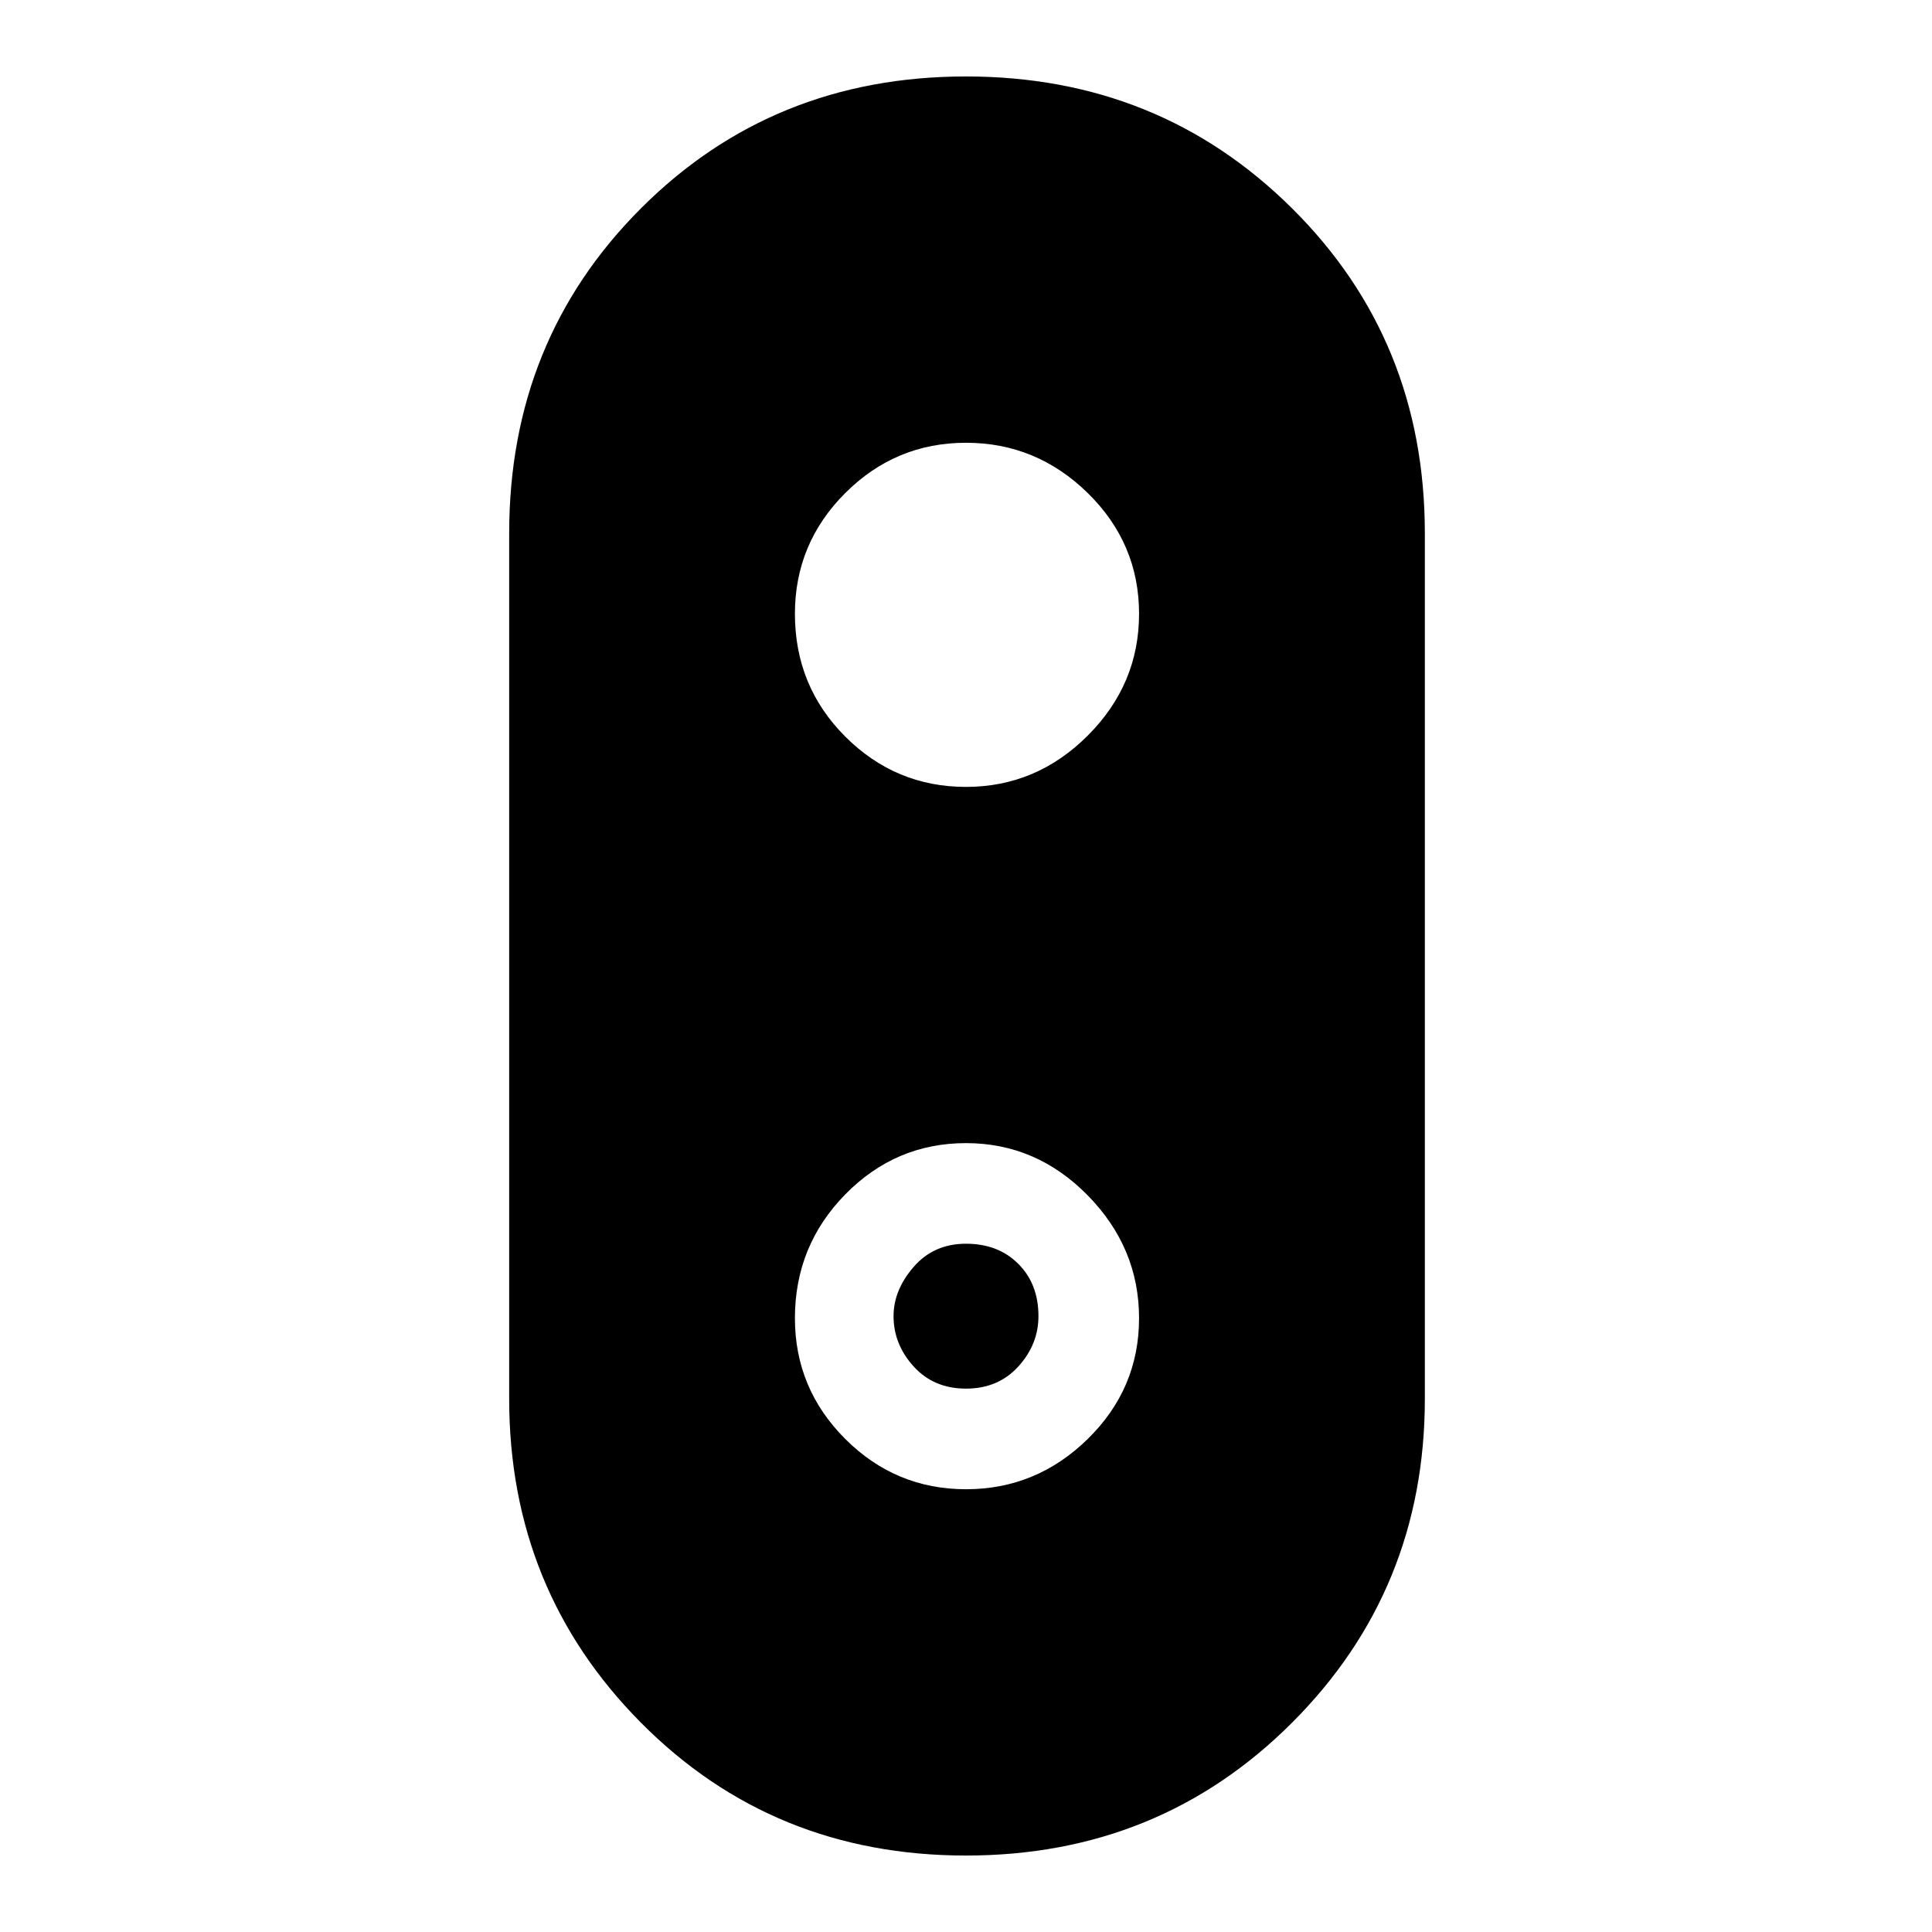 <svg xmlns="http://www.w3.org/2000/svg" height="40" width="40"><path d="M20 38.417q-4 0-6.729-2.75t-2.729-6.709V11.042q0-4 2.729-6.729Q16 1.583 20 1.583t6.75 2.73q2.75 2.729 2.75 6.729v17.916q0 3.959-2.75 6.709-2.75 2.75-6.75 2.75Zm0-7.584q1.458 0 2.521-1.041 1.062-1.042 1.062-2.5 0-1.459-1.062-2.542-1.063-1.083-2.521-1.083t-2.5 1.062q-1.042 1.063-1.042 2.563 0 1.458 1.042 2.5 1.042 1.041 2.5 1.041Zm0-2.083q-.667 0-1.083-.458-.417-.459-.417-1.042 0-.542.417-1.021.416-.479 1.083-.479t1.083.417q.417.416.417 1.083 0 .583-.417 1.042-.416.458-1.083.458Zm0-12.458q1.458 0 2.521-1.063 1.062-1.062 1.062-2.521 0-1.458-1.062-2.5Q21.458 9.167 20 9.167t-2.5 1.041q-1.042 1.042-1.042 2.5 0 1.5 1.042 2.542 1.042 1.042 2.5 1.042Z"/></svg>